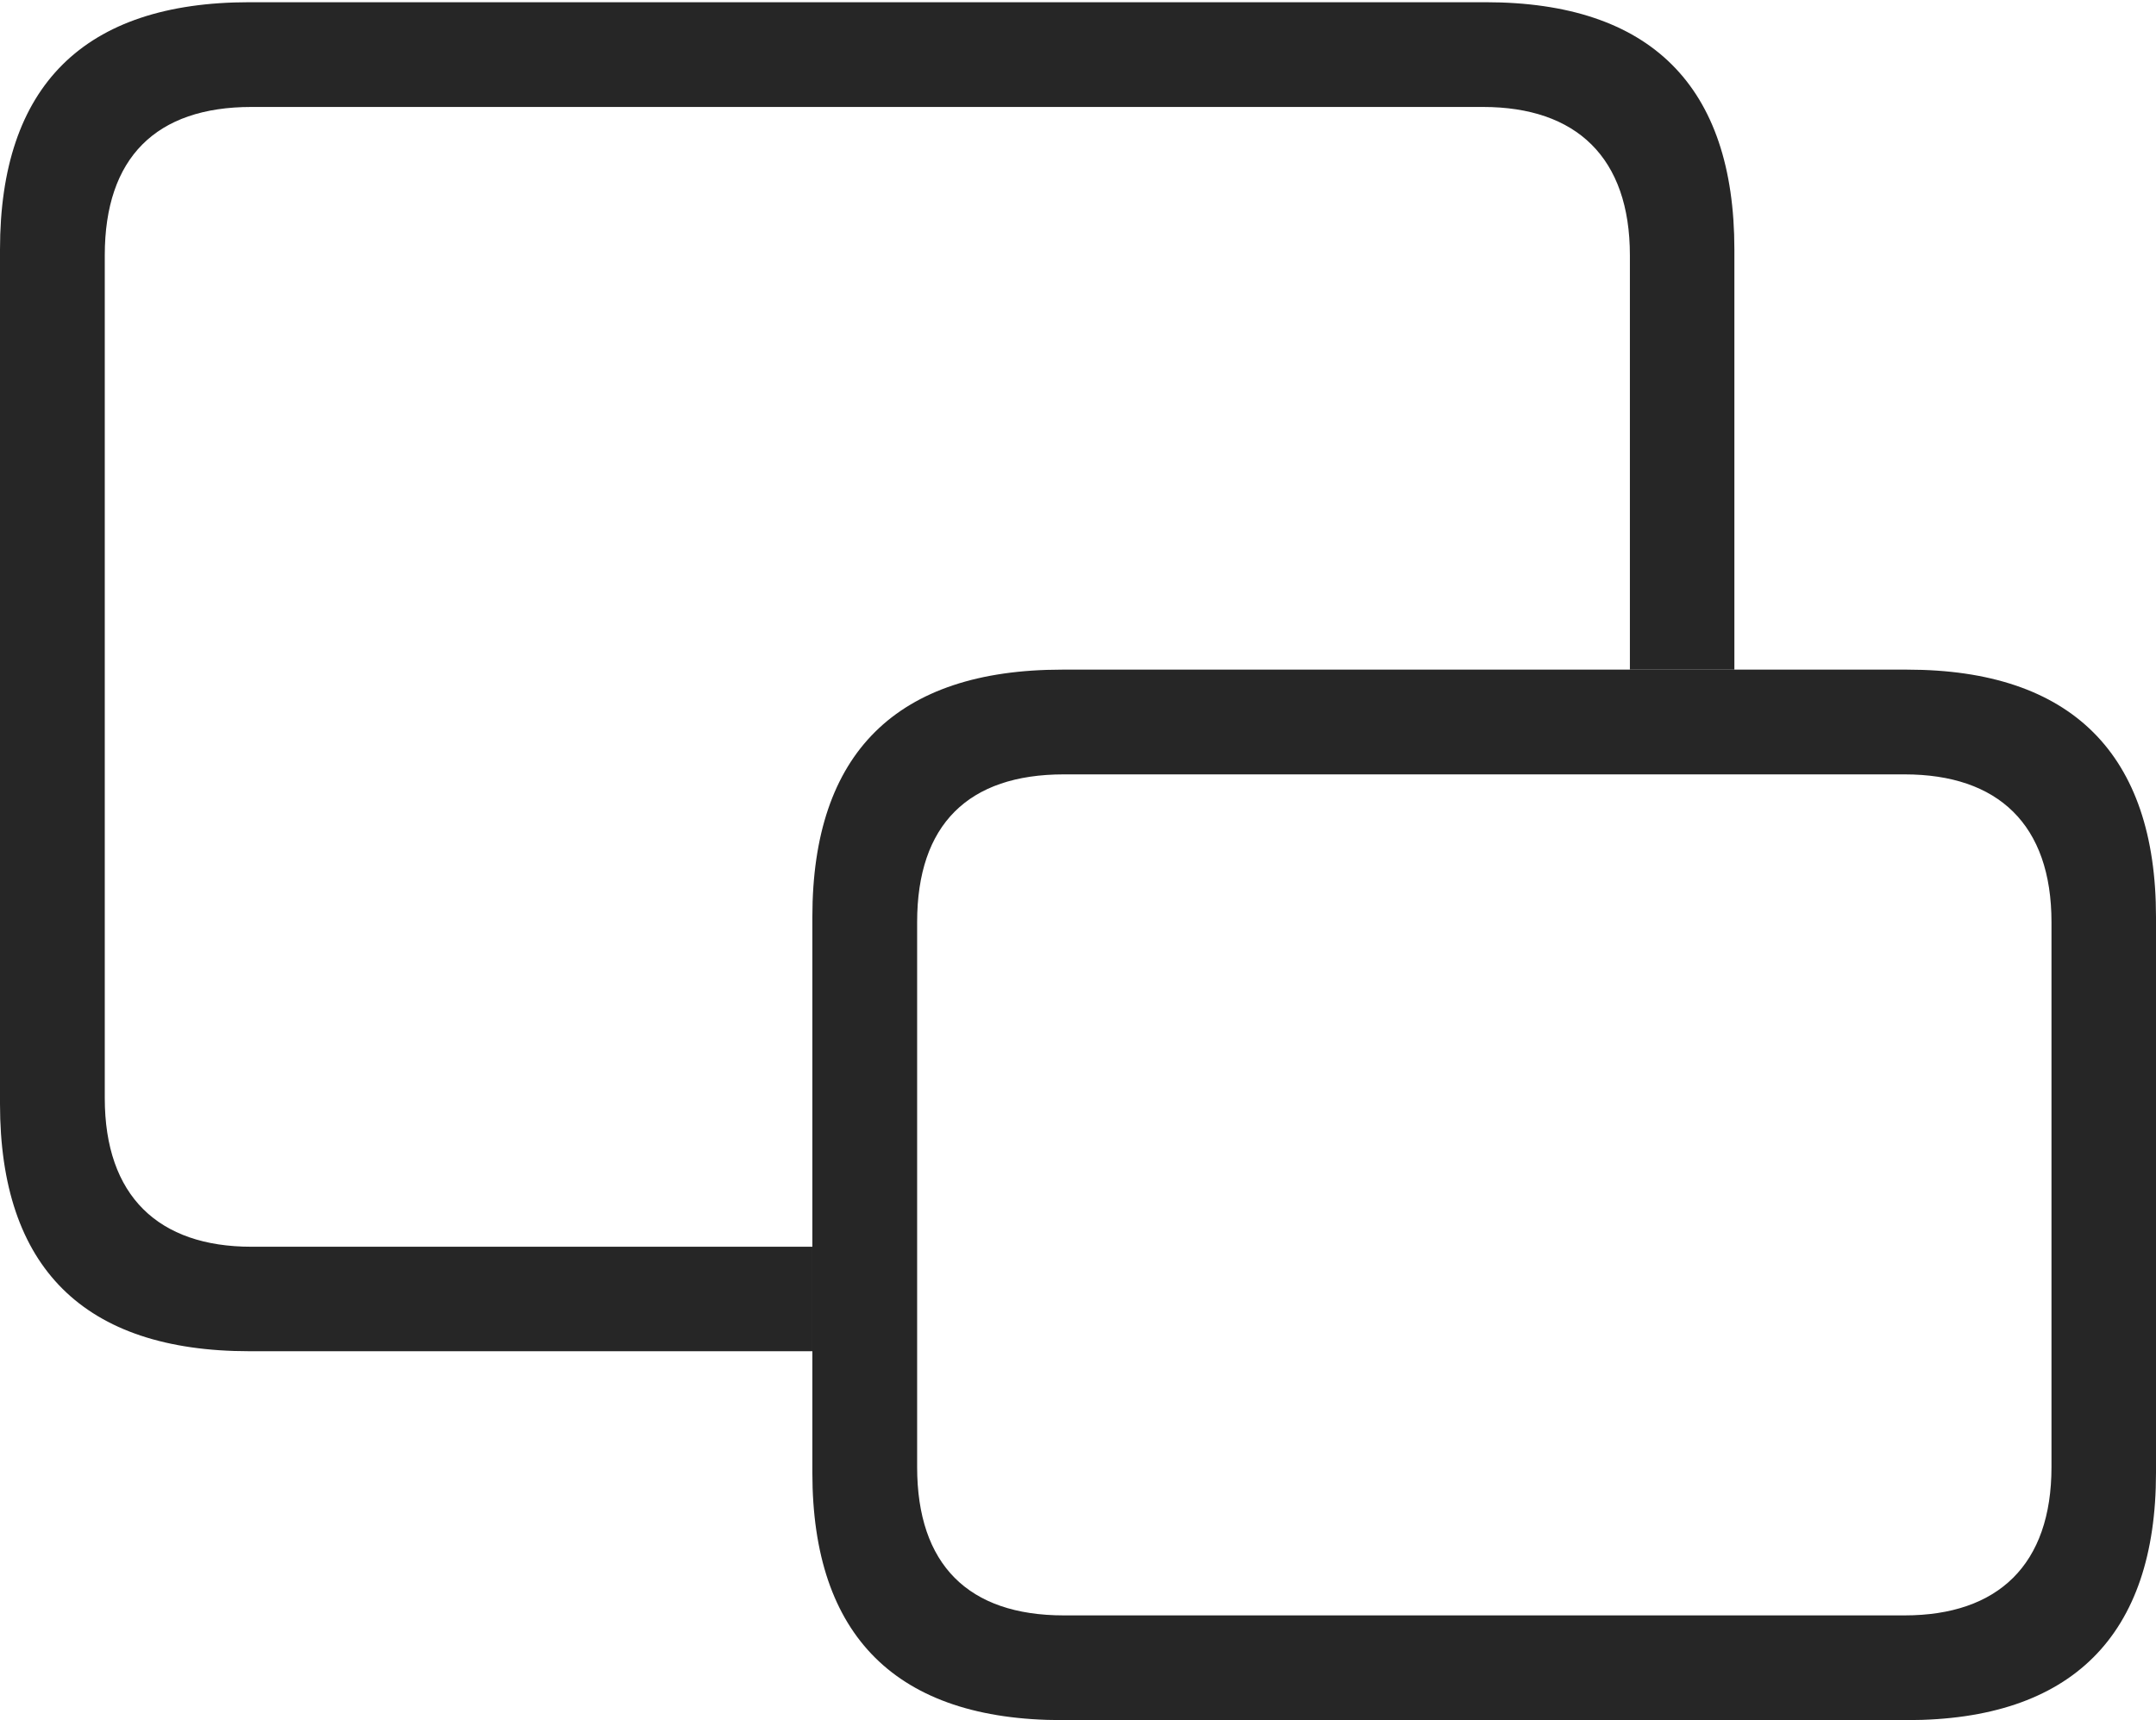 <?xml version="1.0" encoding="UTF-8"?>
<!--Generator: Apple Native CoreSVG 232.5-->
<!DOCTYPE svg
PUBLIC "-//W3C//DTD SVG 1.1//EN"
       "http://www.w3.org/Graphics/SVG/1.1/DTD/svg11.dtd">
<svg version="1.1" xmlns="http://www.w3.org/2000/svg" xmlns:xlink="http://www.w3.org/1999/xlink" width="124.395" height="99.274">
 <g>
  <rect height="99.274" opacity="0" width="124.395" x="0" y="0"/>
  <path d="M100.069 14.402L100.069 38.647L94.04 38.647L94.04 14.735C94.04 9.097 90.957 6.173 85.563 6.173L14.506 6.173C9.003 6.173 6.045 9.097 6.045 14.735L6.045 63.377C6.045 69.03 9.146 71.954 14.506 71.954L46.871 71.954L46.871 77.984L14.394 77.984C4.836 77.984 0 73.148 0 63.71L0 14.402C0 4.964 4.836 0.128 14.394 0.128L85.71 0.128C95.233 0.128 100.069 4.964 100.069 14.402Z" fill="#000000" fill-opacity="0.85"/>
  <path d="M61.28 99.274L110.035 99.274C119.525 99.274 124.395 94.393 124.395 85.001L124.395 52.921C124.395 43.528 119.525 38.647 110.035 38.647L61.28 38.647C51.741 38.647 46.871 43.449 46.871 52.921L46.871 85.001C46.871 94.439 51.741 99.274 61.28 99.274ZM61.377 93.23C55.874 93.23 52.916 90.305 52.916 84.667L52.916 53.221C52.916 47.583 55.874 44.692 61.377 44.692L109.888 44.692C115.282 44.692 118.365 47.583 118.365 53.221L118.365 84.667C118.365 90.305 115.282 93.23 109.888 93.23Z" fill="#000000" fill-opacity="0.85"/>
 </g>
</svg>

